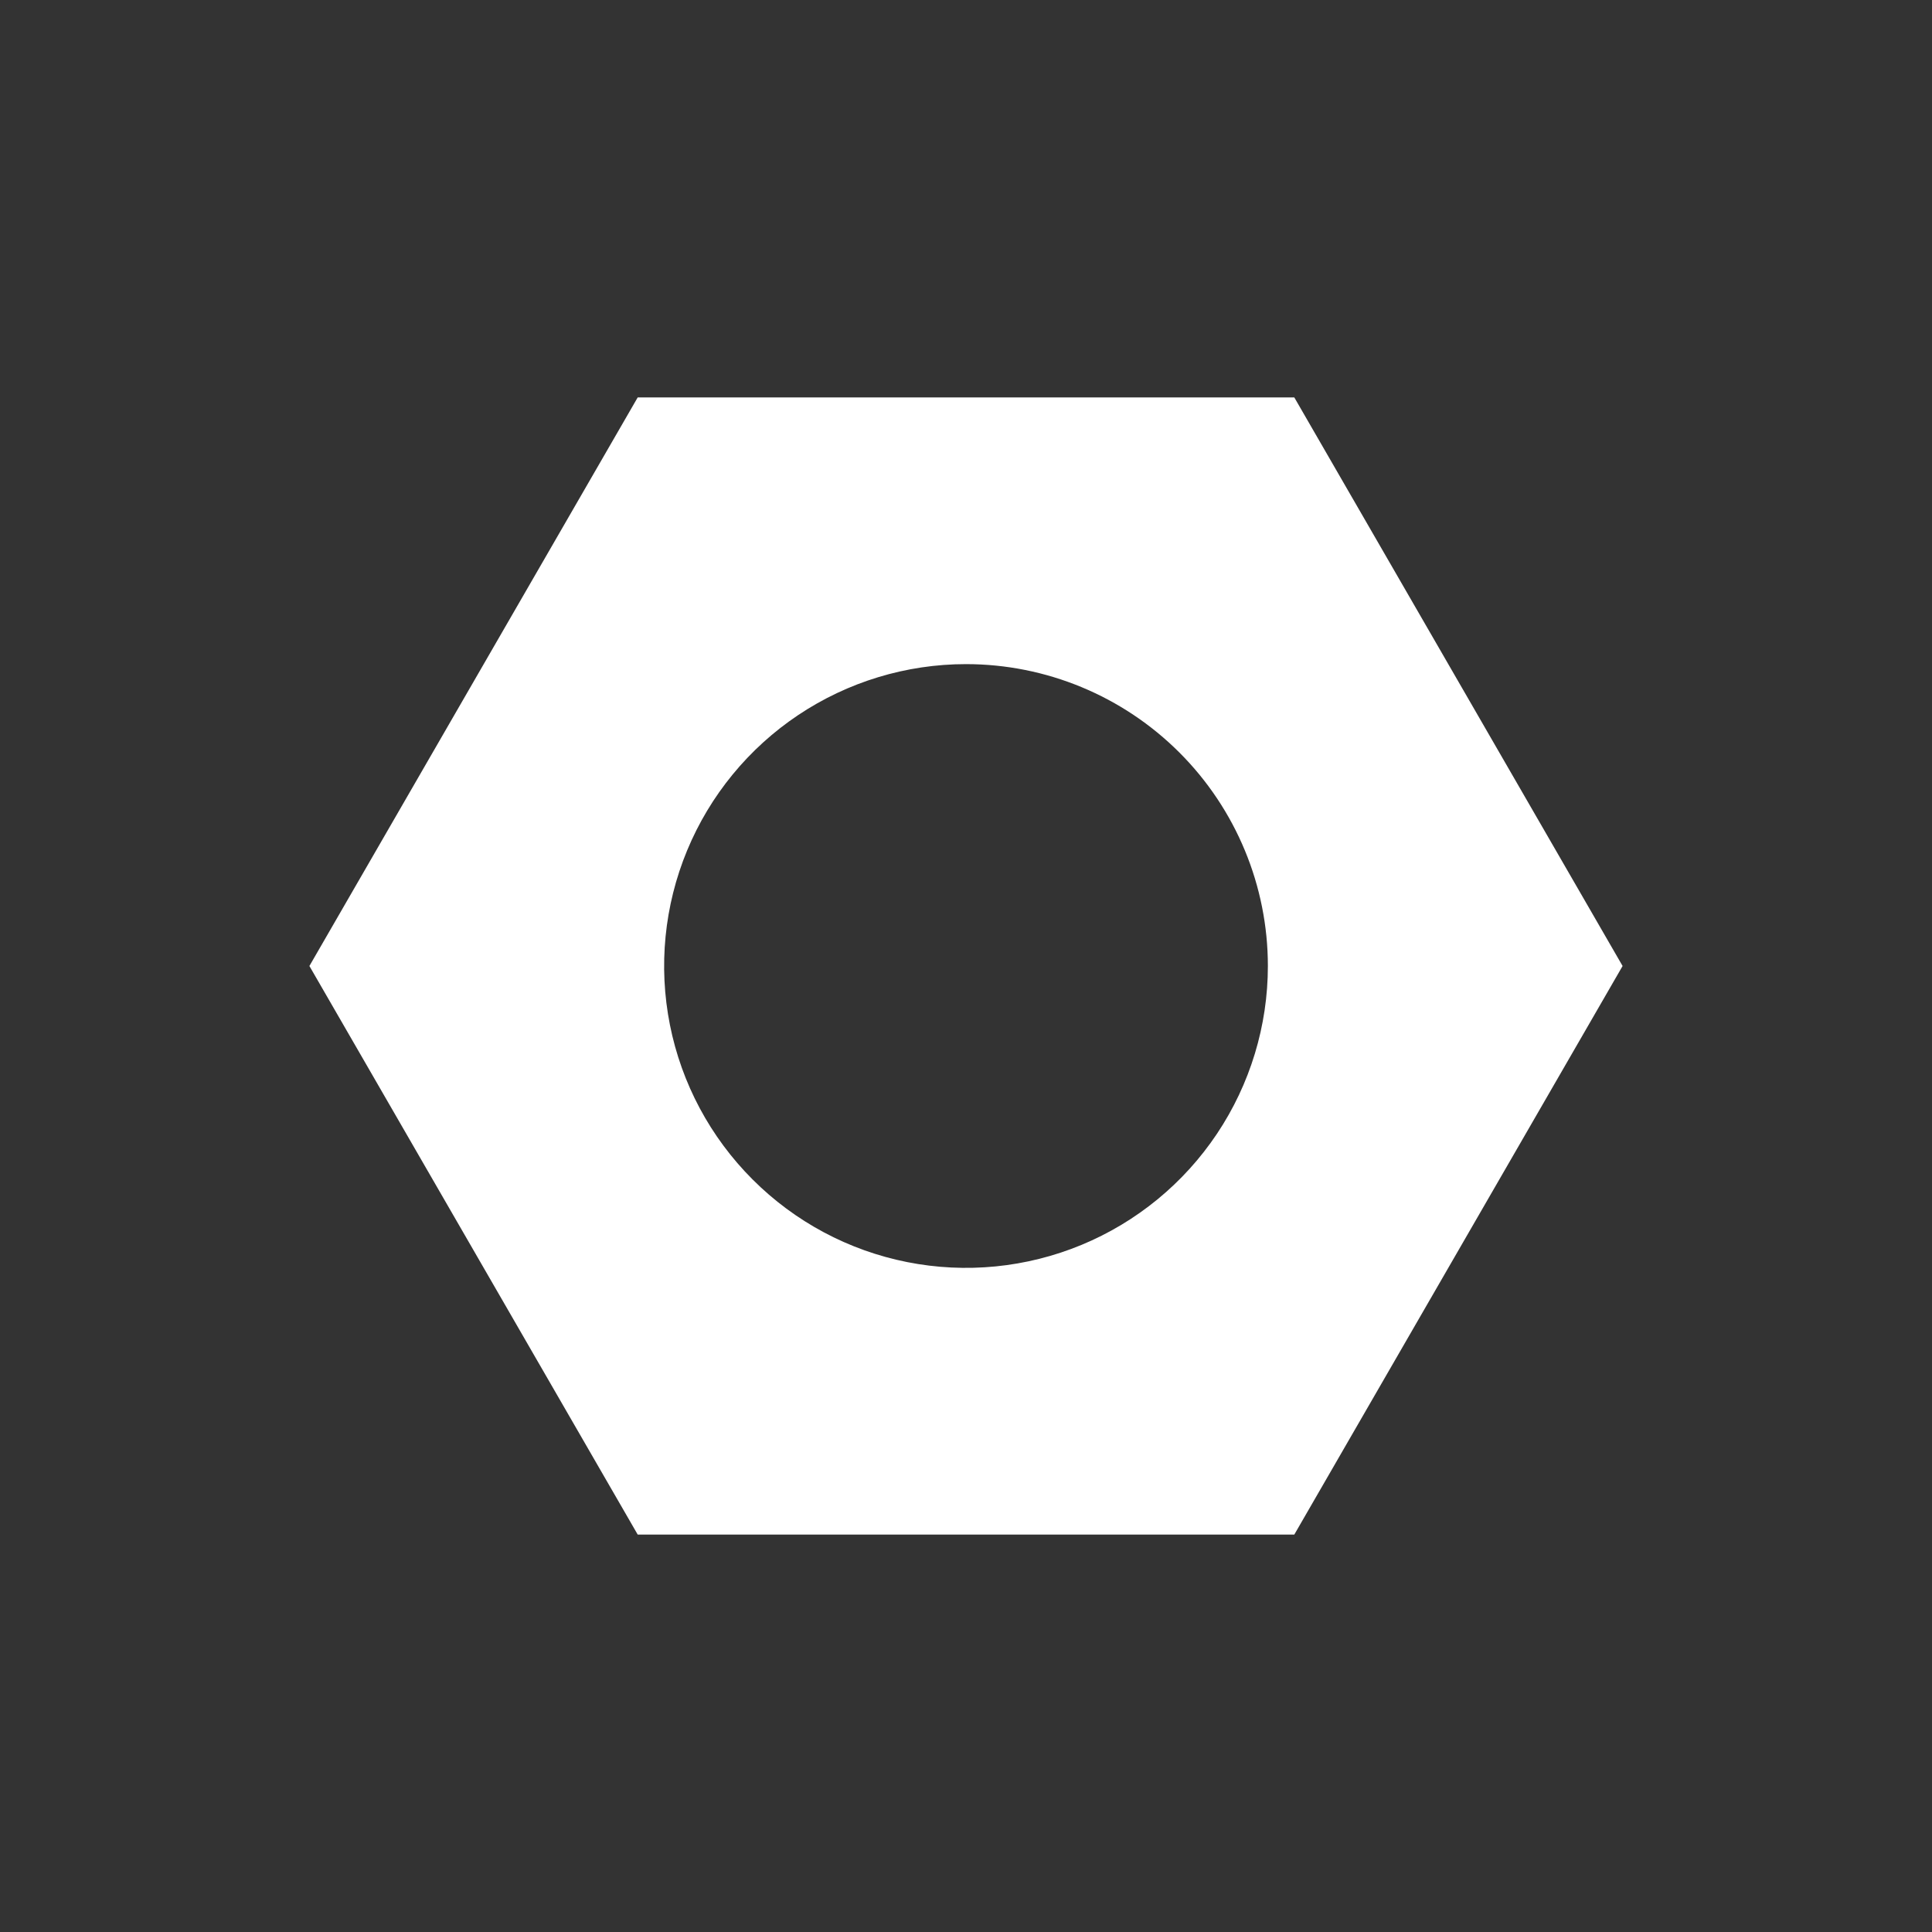 <svg width="40" height="40" viewBox="0 0 40 40" fill="none" xmlns="http://www.w3.org/2000/svg">
    <rect x="0" y="0" width="40" height="40" fill="#333333" stroke="none"/>
    <path
        d="M26.25 20C26.25 21.236 25.883 22.445 25.197 23.472C24.51 24.5 23.534 25.301 22.392 25.774C21.25 26.247 19.993 26.371 18.781 26.13C17.568 25.889 16.455 25.294 15.581 24.419C14.707 23.545 14.111 22.432 13.87 21.219C13.629 20.007 13.753 18.75 14.226 17.608C14.699 16.466 15.5 15.49 16.528 14.803C17.555 14.117 18.764 13.75 20 13.75C21.658 13.75 23.247 14.409 24.419 15.581C25.591 16.753 26.25 18.342 26.25 20ZM26.797 8.228H13.203L6.406 20L13.203 31.772H26.797L33.594 20L26.797 8.228Z"
        fill="#ffffff" />
</svg>